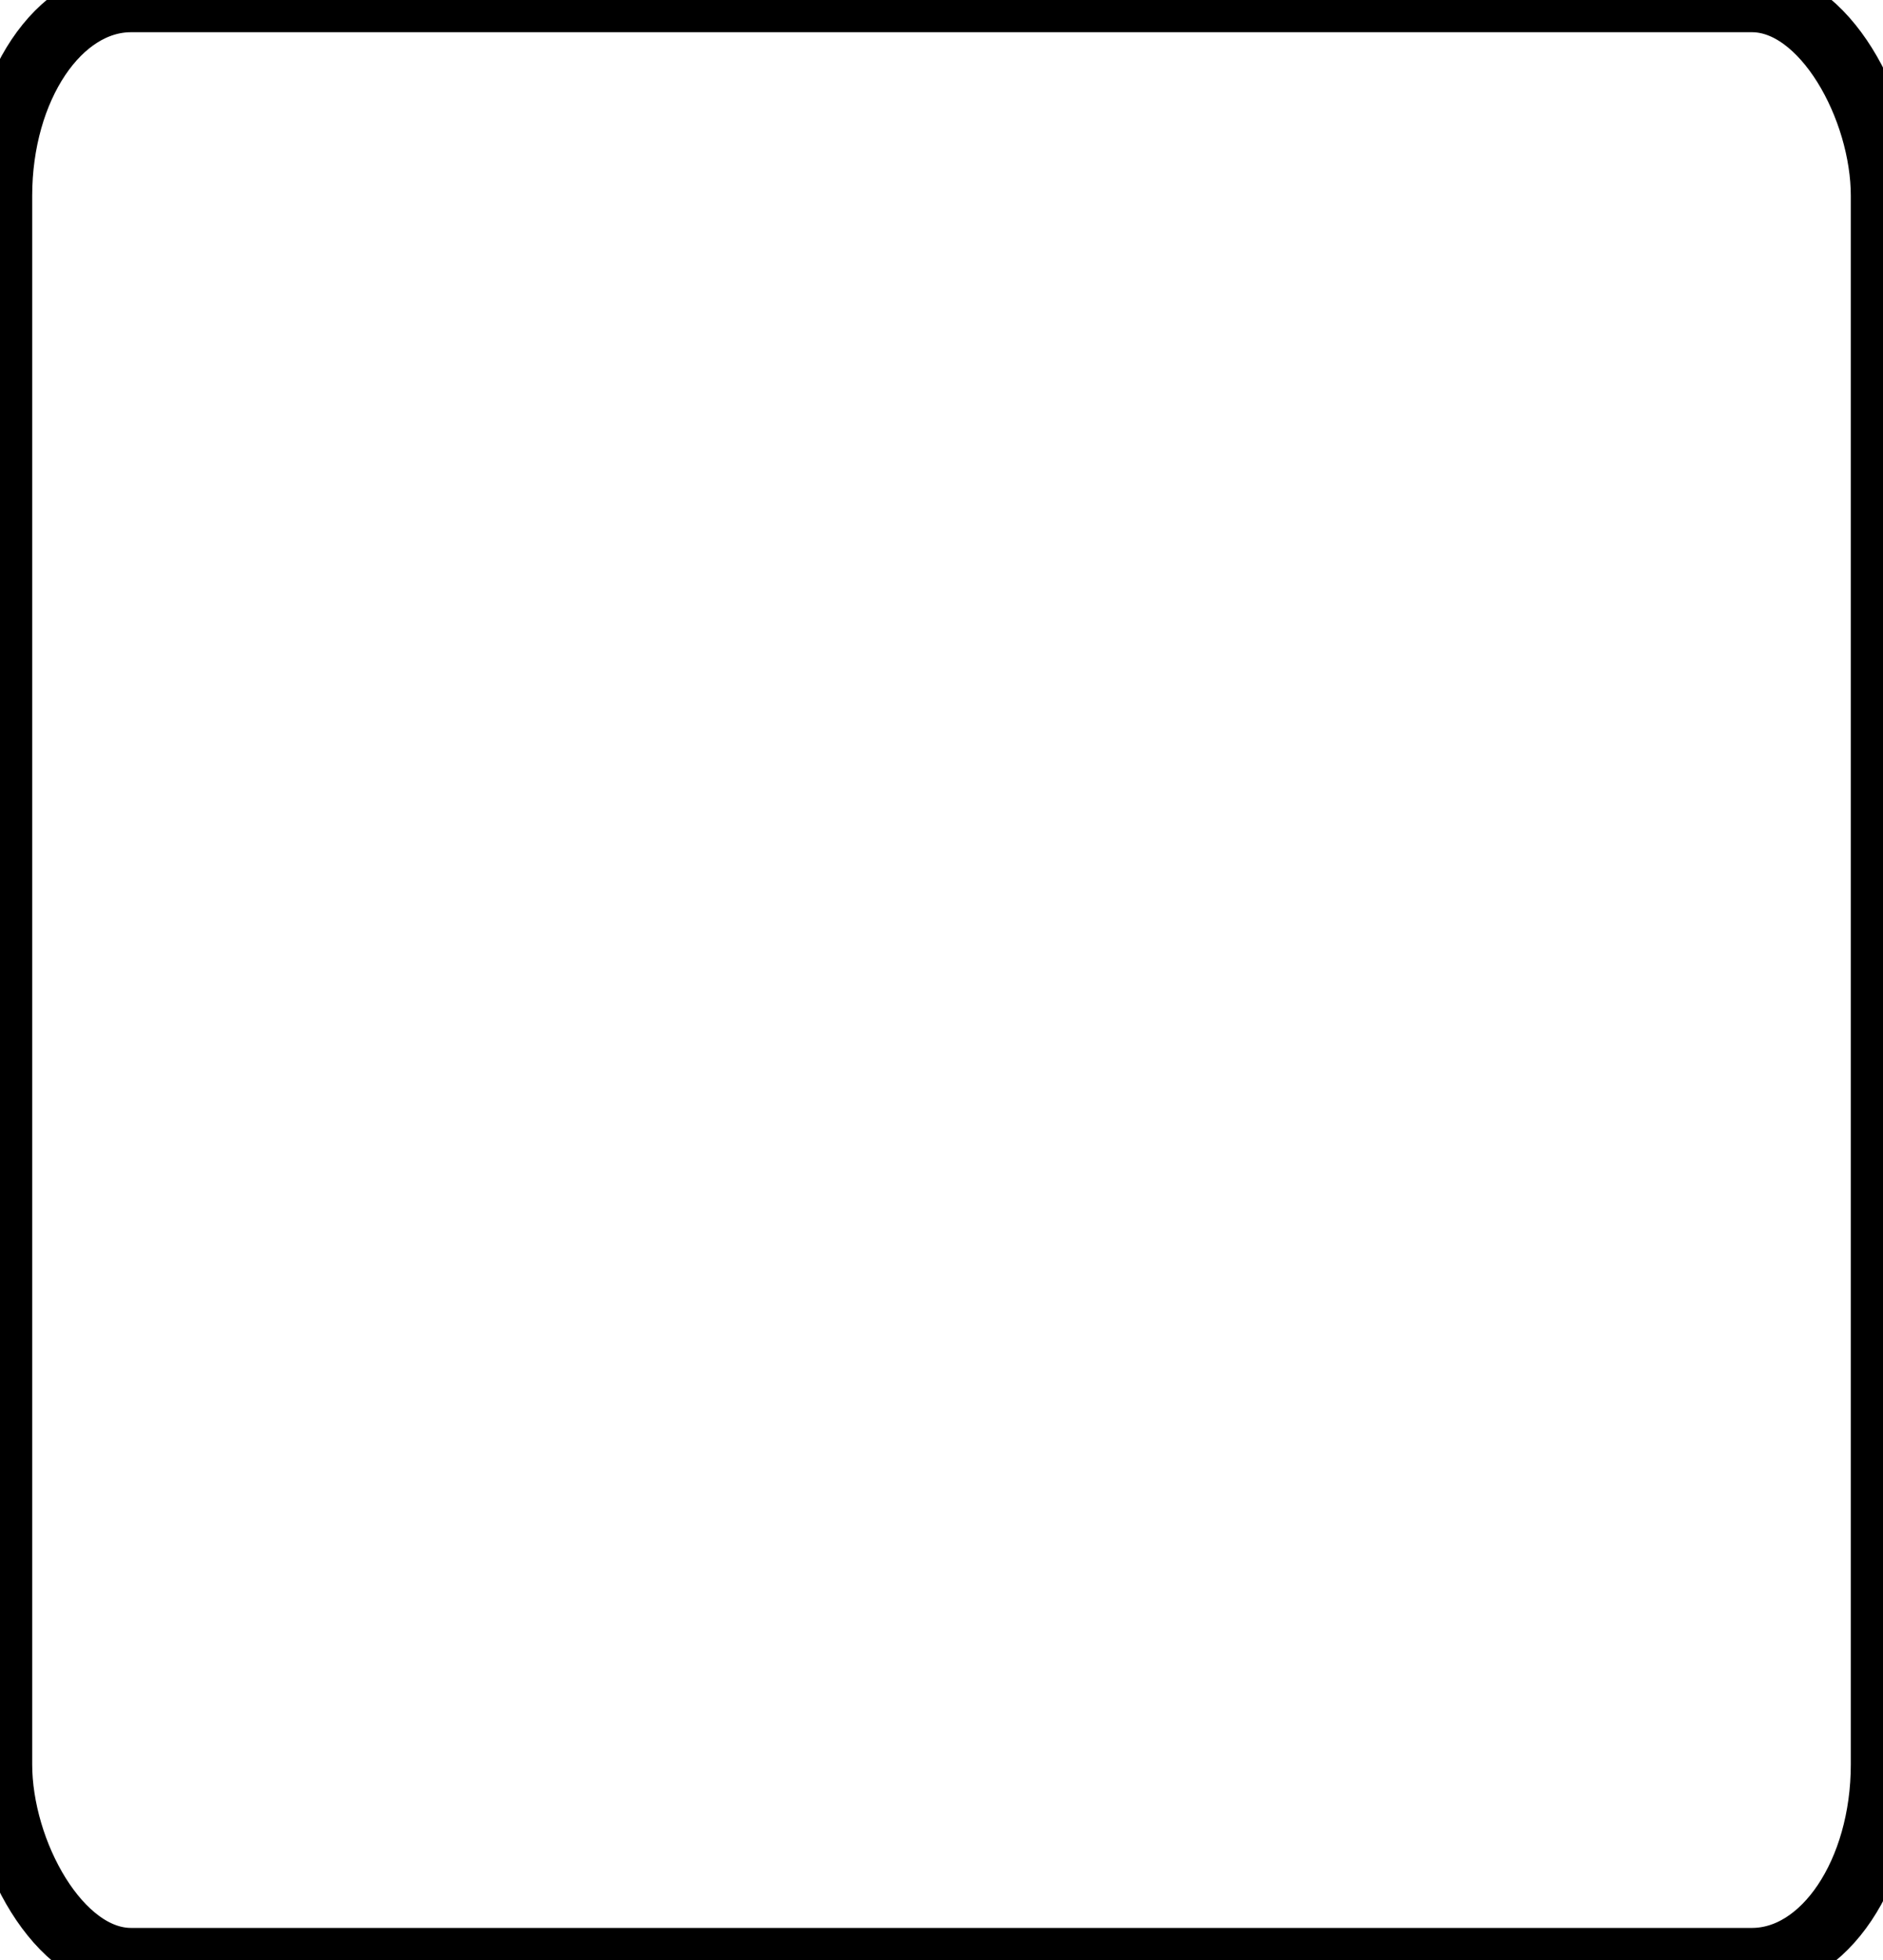 <?xml version="1.0" encoding="utf-8"?>
<svg viewBox="167.39 10.349 91.404 95.104" xmlns="http://www.w3.org/2000/svg">
  <rect id="rect3075" style="stroke: rgb(0, 0, 0); stroke-width: 3.126; fill: rgb(255, 0, 0); fill-opacity: 0;" rx="6.364" ry="9.497" height="95.104" width="91.404" y="10.349" x="167.39" transform="matrix(1, 0, 0, 1, 0, 0)"/>
</svg>